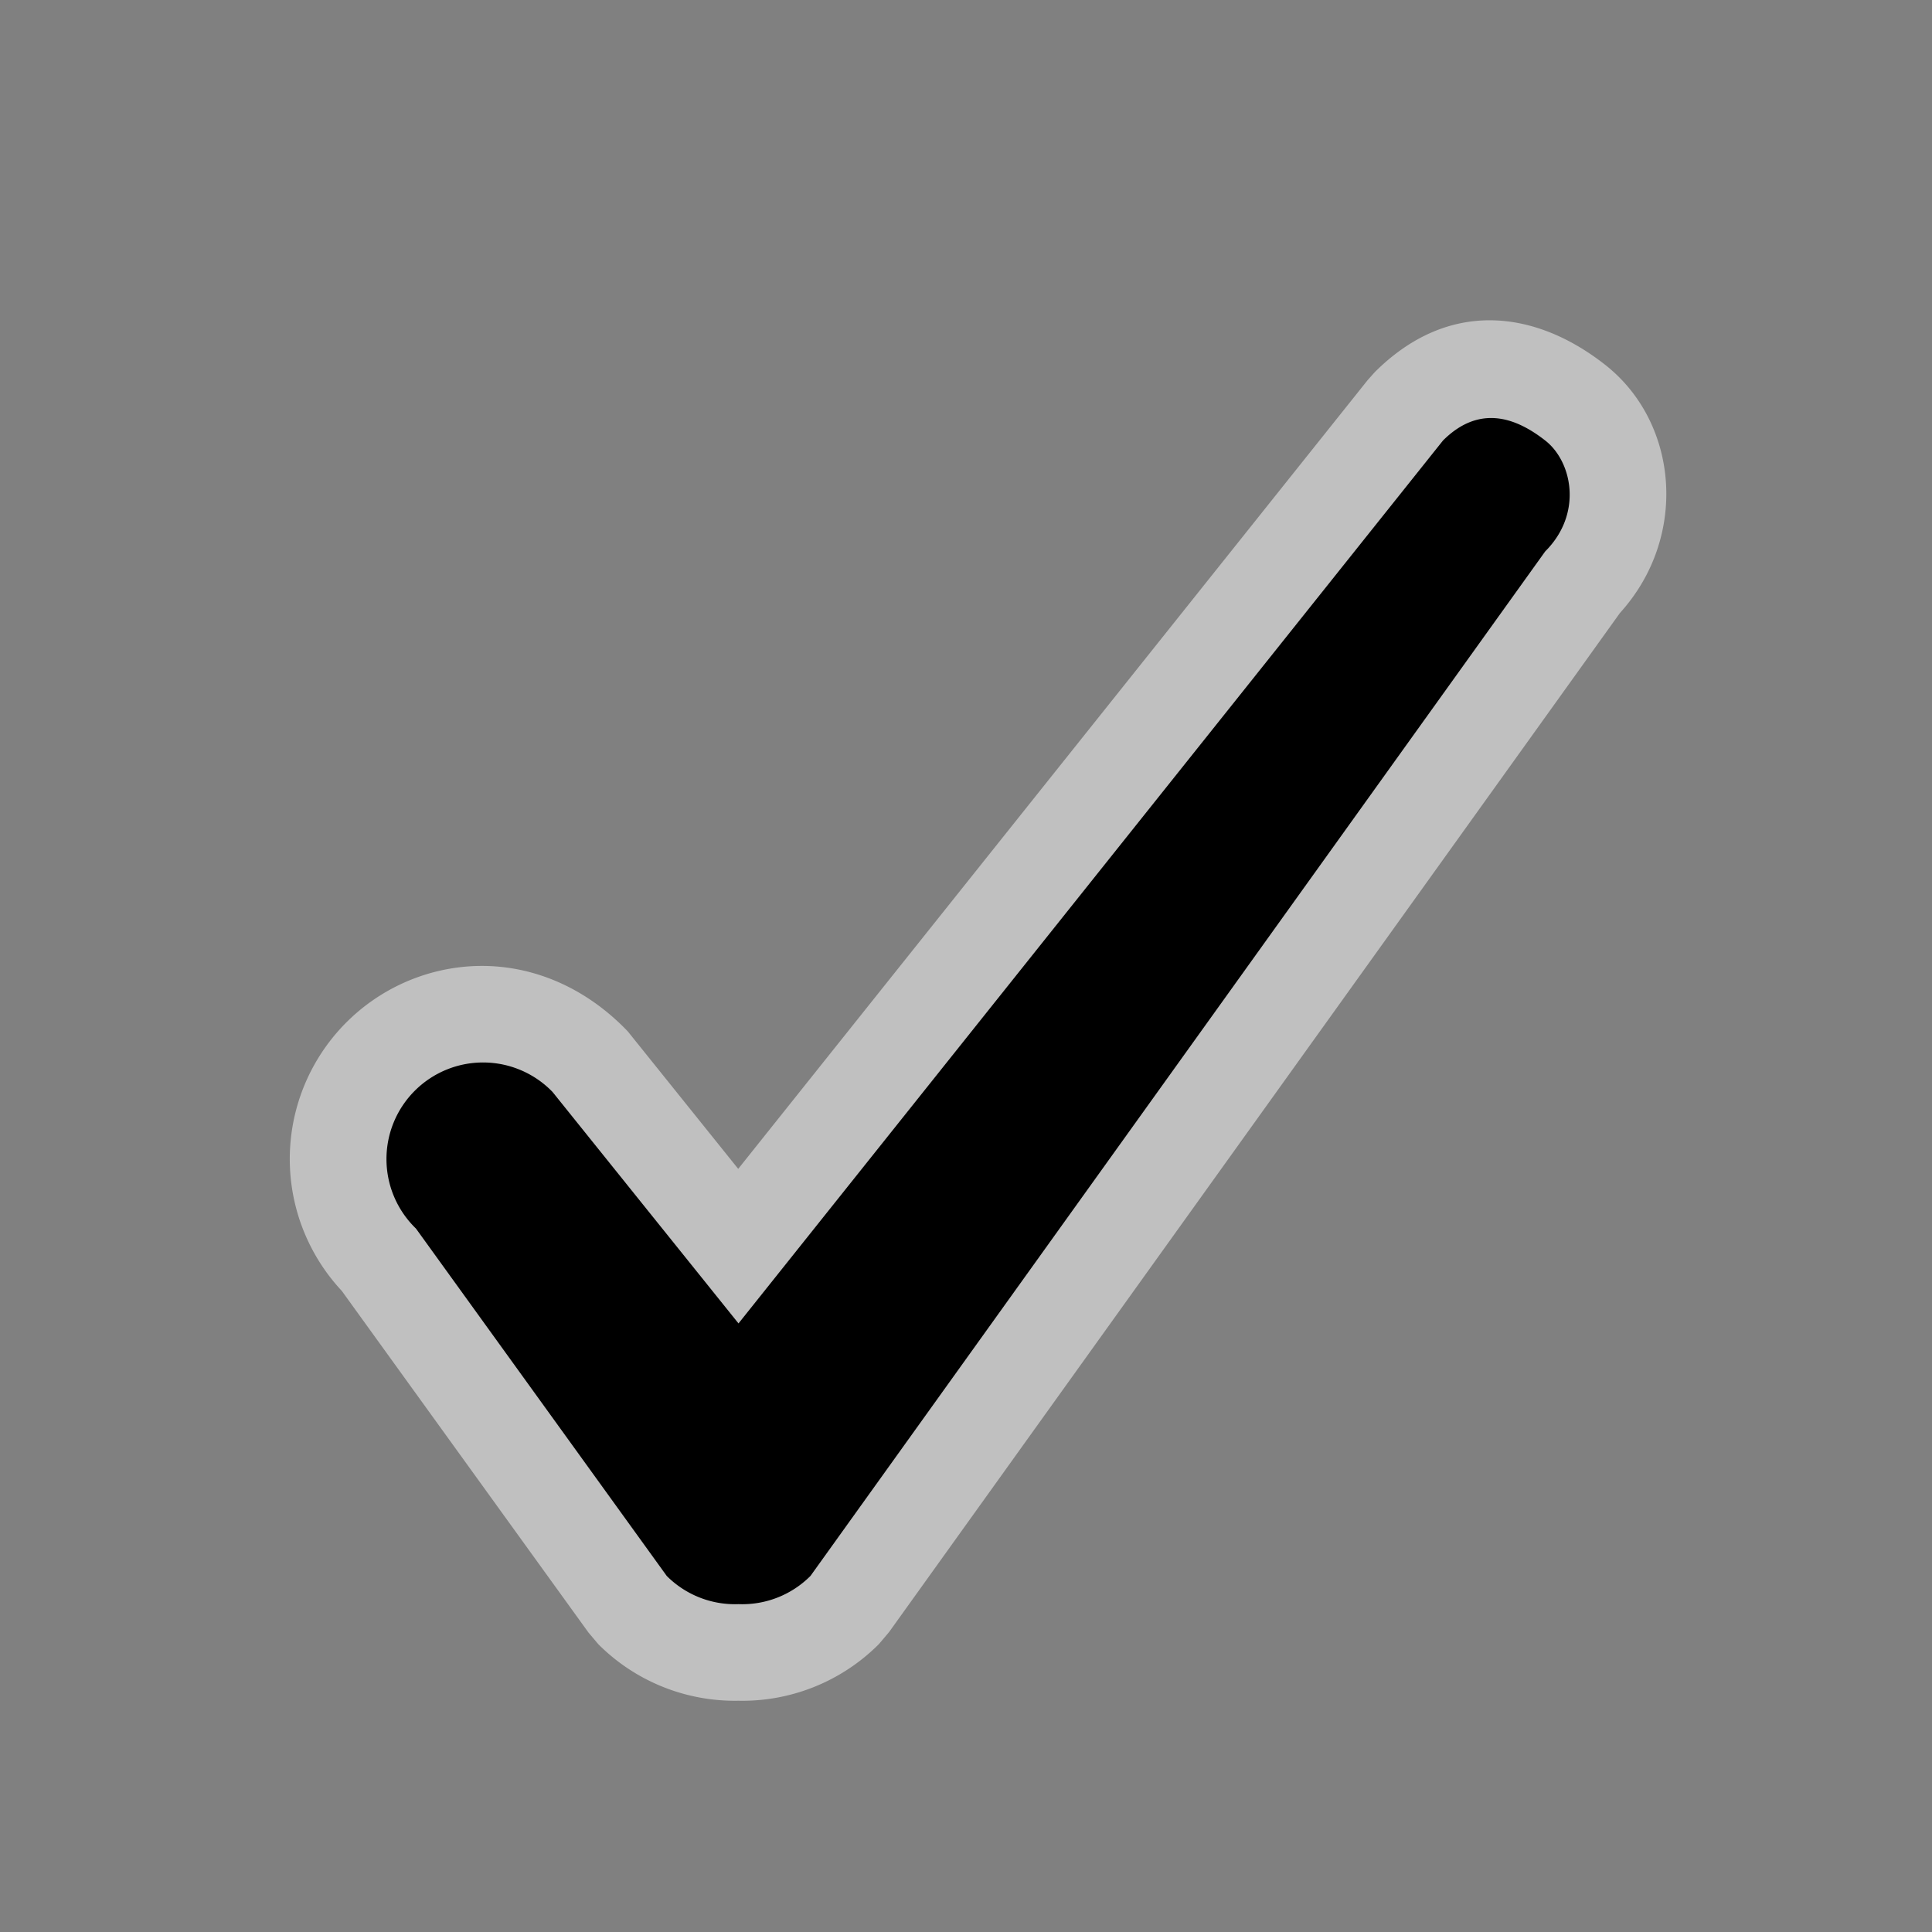 <svg width="20" height="20" xmlns="http://www.w3.org/2000/svg"><rect width="100%" height="100%" fill="#808080" stroke="none"/><g><path d="M6.193 17.02l-.102-.121-2.553-3.536a2 2 0 0 1 .956-3.3c.699-.182 1.442.026 2.005.614L7.642 12.1l6.515-8.164.074-.083c.757-.756 1.652-.65 2.38-.081.77.6.869 1.79.159 2.573L9.203 16.896l-.105.124c-.385.386-.91.597-1.453.586-.543.01-1.067-.2-1.452-.586z" fill-opacity=".5" fill="#fff" /><path d="M7.645 16.606a.997.997 0 0 0 .745-.292l7.606-10.606c.391-.39.28-.93 0-1.148-.28-.219-.667-.39-1.058 0L7.645 13.7 5.72 11.304a1 1 0 1 0-1.414 1.414l2.596 3.596a.997.997 0 0 0 .744.292z"/></g></svg>
